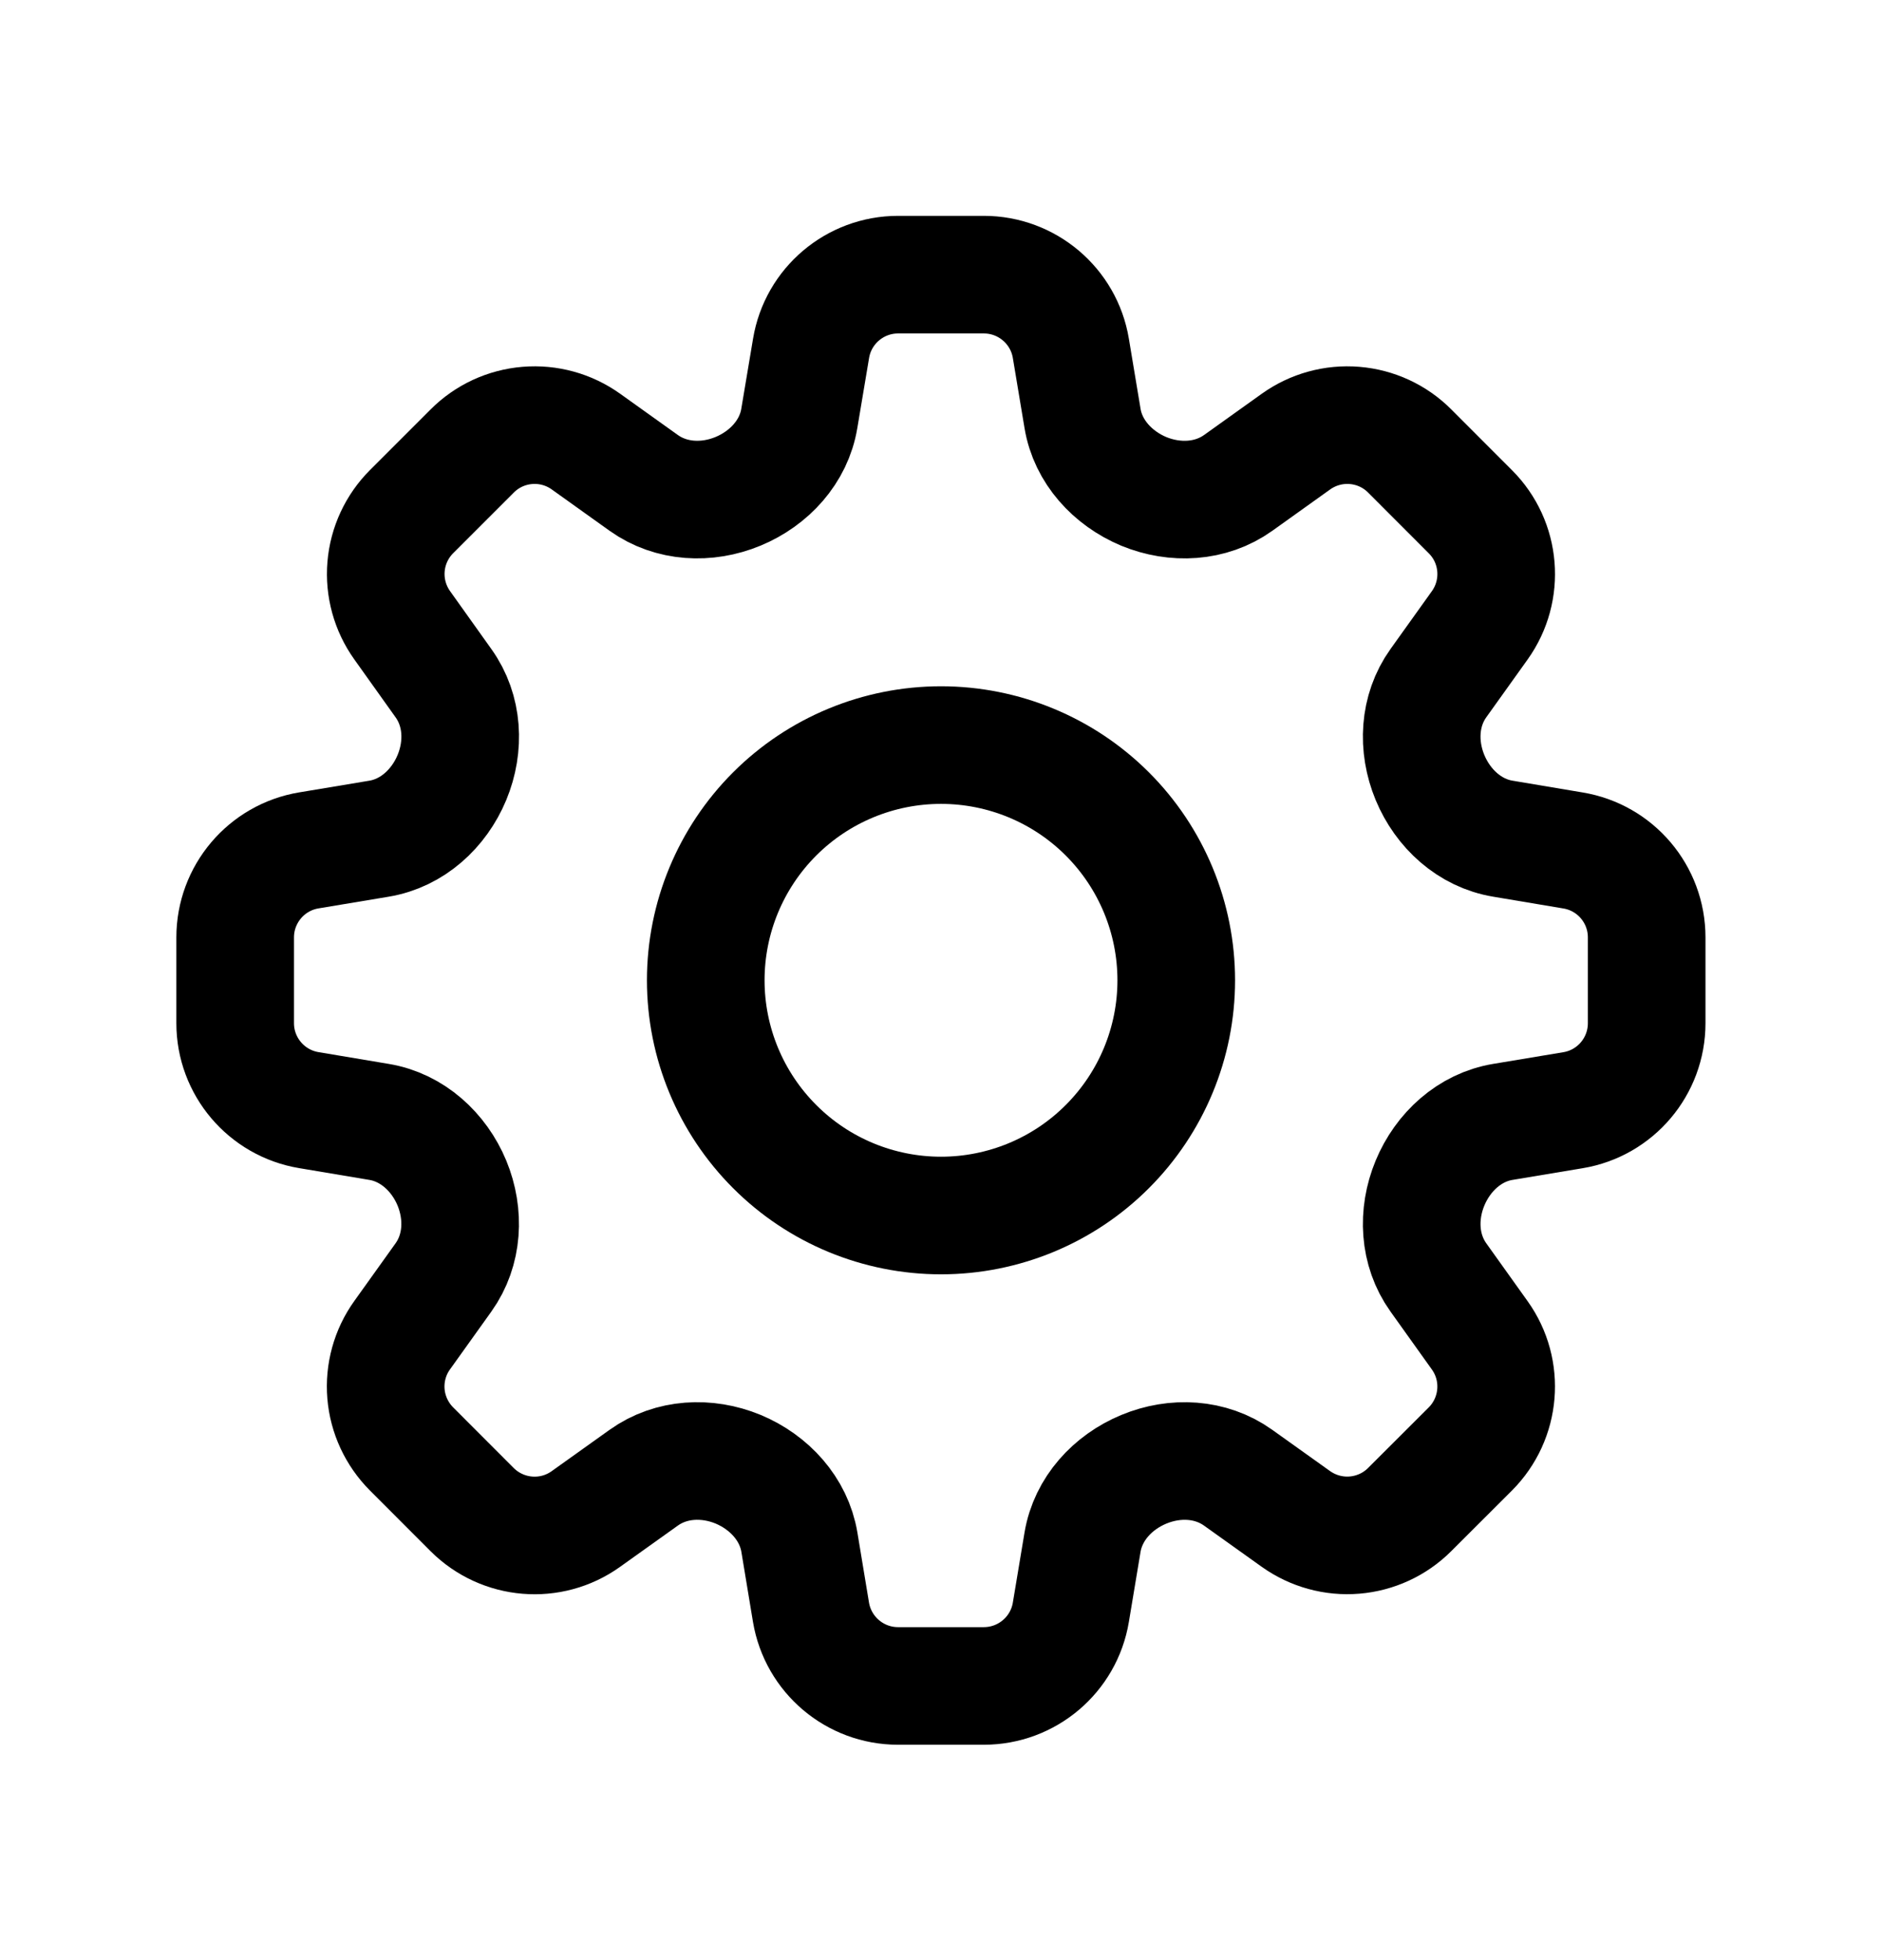 <svg width="24" height="25" viewBox="0 0 24 25" fill="none" xmlns="http://www.w3.org/2000/svg">
<path d="M10.343 4.443C10.433 3.901 10.903 3.503 11.453 3.503H12.546C13.096 3.503 13.566 3.901 13.656 4.443L13.805 5.337C13.875 5.761 14.189 6.101 14.585 6.267C14.983 6.431 15.44 6.409 15.79 6.159L16.527 5.632C16.744 5.477 17.009 5.404 17.274 5.426C17.54 5.448 17.789 5.563 17.977 5.752L18.75 6.526C19.14 6.915 19.19 7.528 18.87 7.976L18.343 8.713C18.093 9.063 18.071 9.519 18.236 9.917C18.401 10.314 18.741 10.627 19.166 10.697L20.059 10.847C20.602 10.937 20.999 11.406 20.999 11.956V13.05C20.999 13.6 20.602 14.07 20.059 14.16L19.165 14.309C18.741 14.379 18.401 14.692 18.236 15.089C18.071 15.487 18.093 15.943 18.343 16.293L18.87 17.031C19.19 17.478 19.139 18.091 18.75 18.481L17.976 19.254C17.788 19.442 17.539 19.557 17.273 19.579C17.008 19.601 16.744 19.528 16.527 19.374L15.789 18.847C15.439 18.597 14.983 18.575 14.586 18.74C14.188 18.905 13.876 19.245 13.805 19.669L13.656 20.563C13.566 21.105 13.096 21.503 12.546 21.503H11.452C10.902 21.503 10.433 21.105 10.342 20.563L10.194 19.669C10.123 19.245 9.81 18.905 9.413 18.739C9.015 18.575 8.559 18.597 8.209 18.847L7.471 19.374C7.024 19.694 6.411 19.643 6.021 19.254L5.248 18.48C5.06 18.291 4.944 18.042 4.922 17.777C4.9 17.511 4.973 17.246 5.128 17.03L5.655 16.293C5.905 15.943 5.927 15.487 5.763 15.089C5.598 14.692 5.257 14.379 4.833 14.309L3.939 14.159C3.397 14.069 2.999 13.599 2.999 13.05V11.956C2.999 11.406 3.397 10.936 3.939 10.846L4.833 10.697C5.257 10.627 5.598 10.314 5.763 9.917C5.928 9.519 5.906 9.063 5.655 8.713L5.129 7.975C4.974 7.758 4.901 7.493 4.923 7.228C4.945 6.962 5.061 6.713 5.249 6.525L6.022 5.752C6.21 5.563 6.459 5.448 6.725 5.426C6.991 5.404 7.255 5.477 7.472 5.632L8.209 6.159C8.559 6.409 9.016 6.431 9.413 6.266C9.81 6.101 10.123 5.761 10.193 5.337L10.343 4.443Z" stroke="black" stroke-width="1.5" stroke-linecap="round" stroke-linejoin="round"/>
<path d="M15 12.503C15 13.298 14.684 14.061 14.121 14.624C13.559 15.187 12.796 15.503 12 15.503C11.204 15.503 10.441 15.187 9.879 14.624C9.316 14.061 9 13.298 9 12.503C9 11.707 9.316 10.944 9.879 10.381C10.441 9.819 11.204 9.503 12 9.503C12.796 9.503 13.559 9.819 14.121 10.381C14.684 10.944 15 11.707 15 12.503Z" stroke="black" stroke-width="1.5" stroke-linecap="round" stroke-linejoin="round"/>
</svg>
